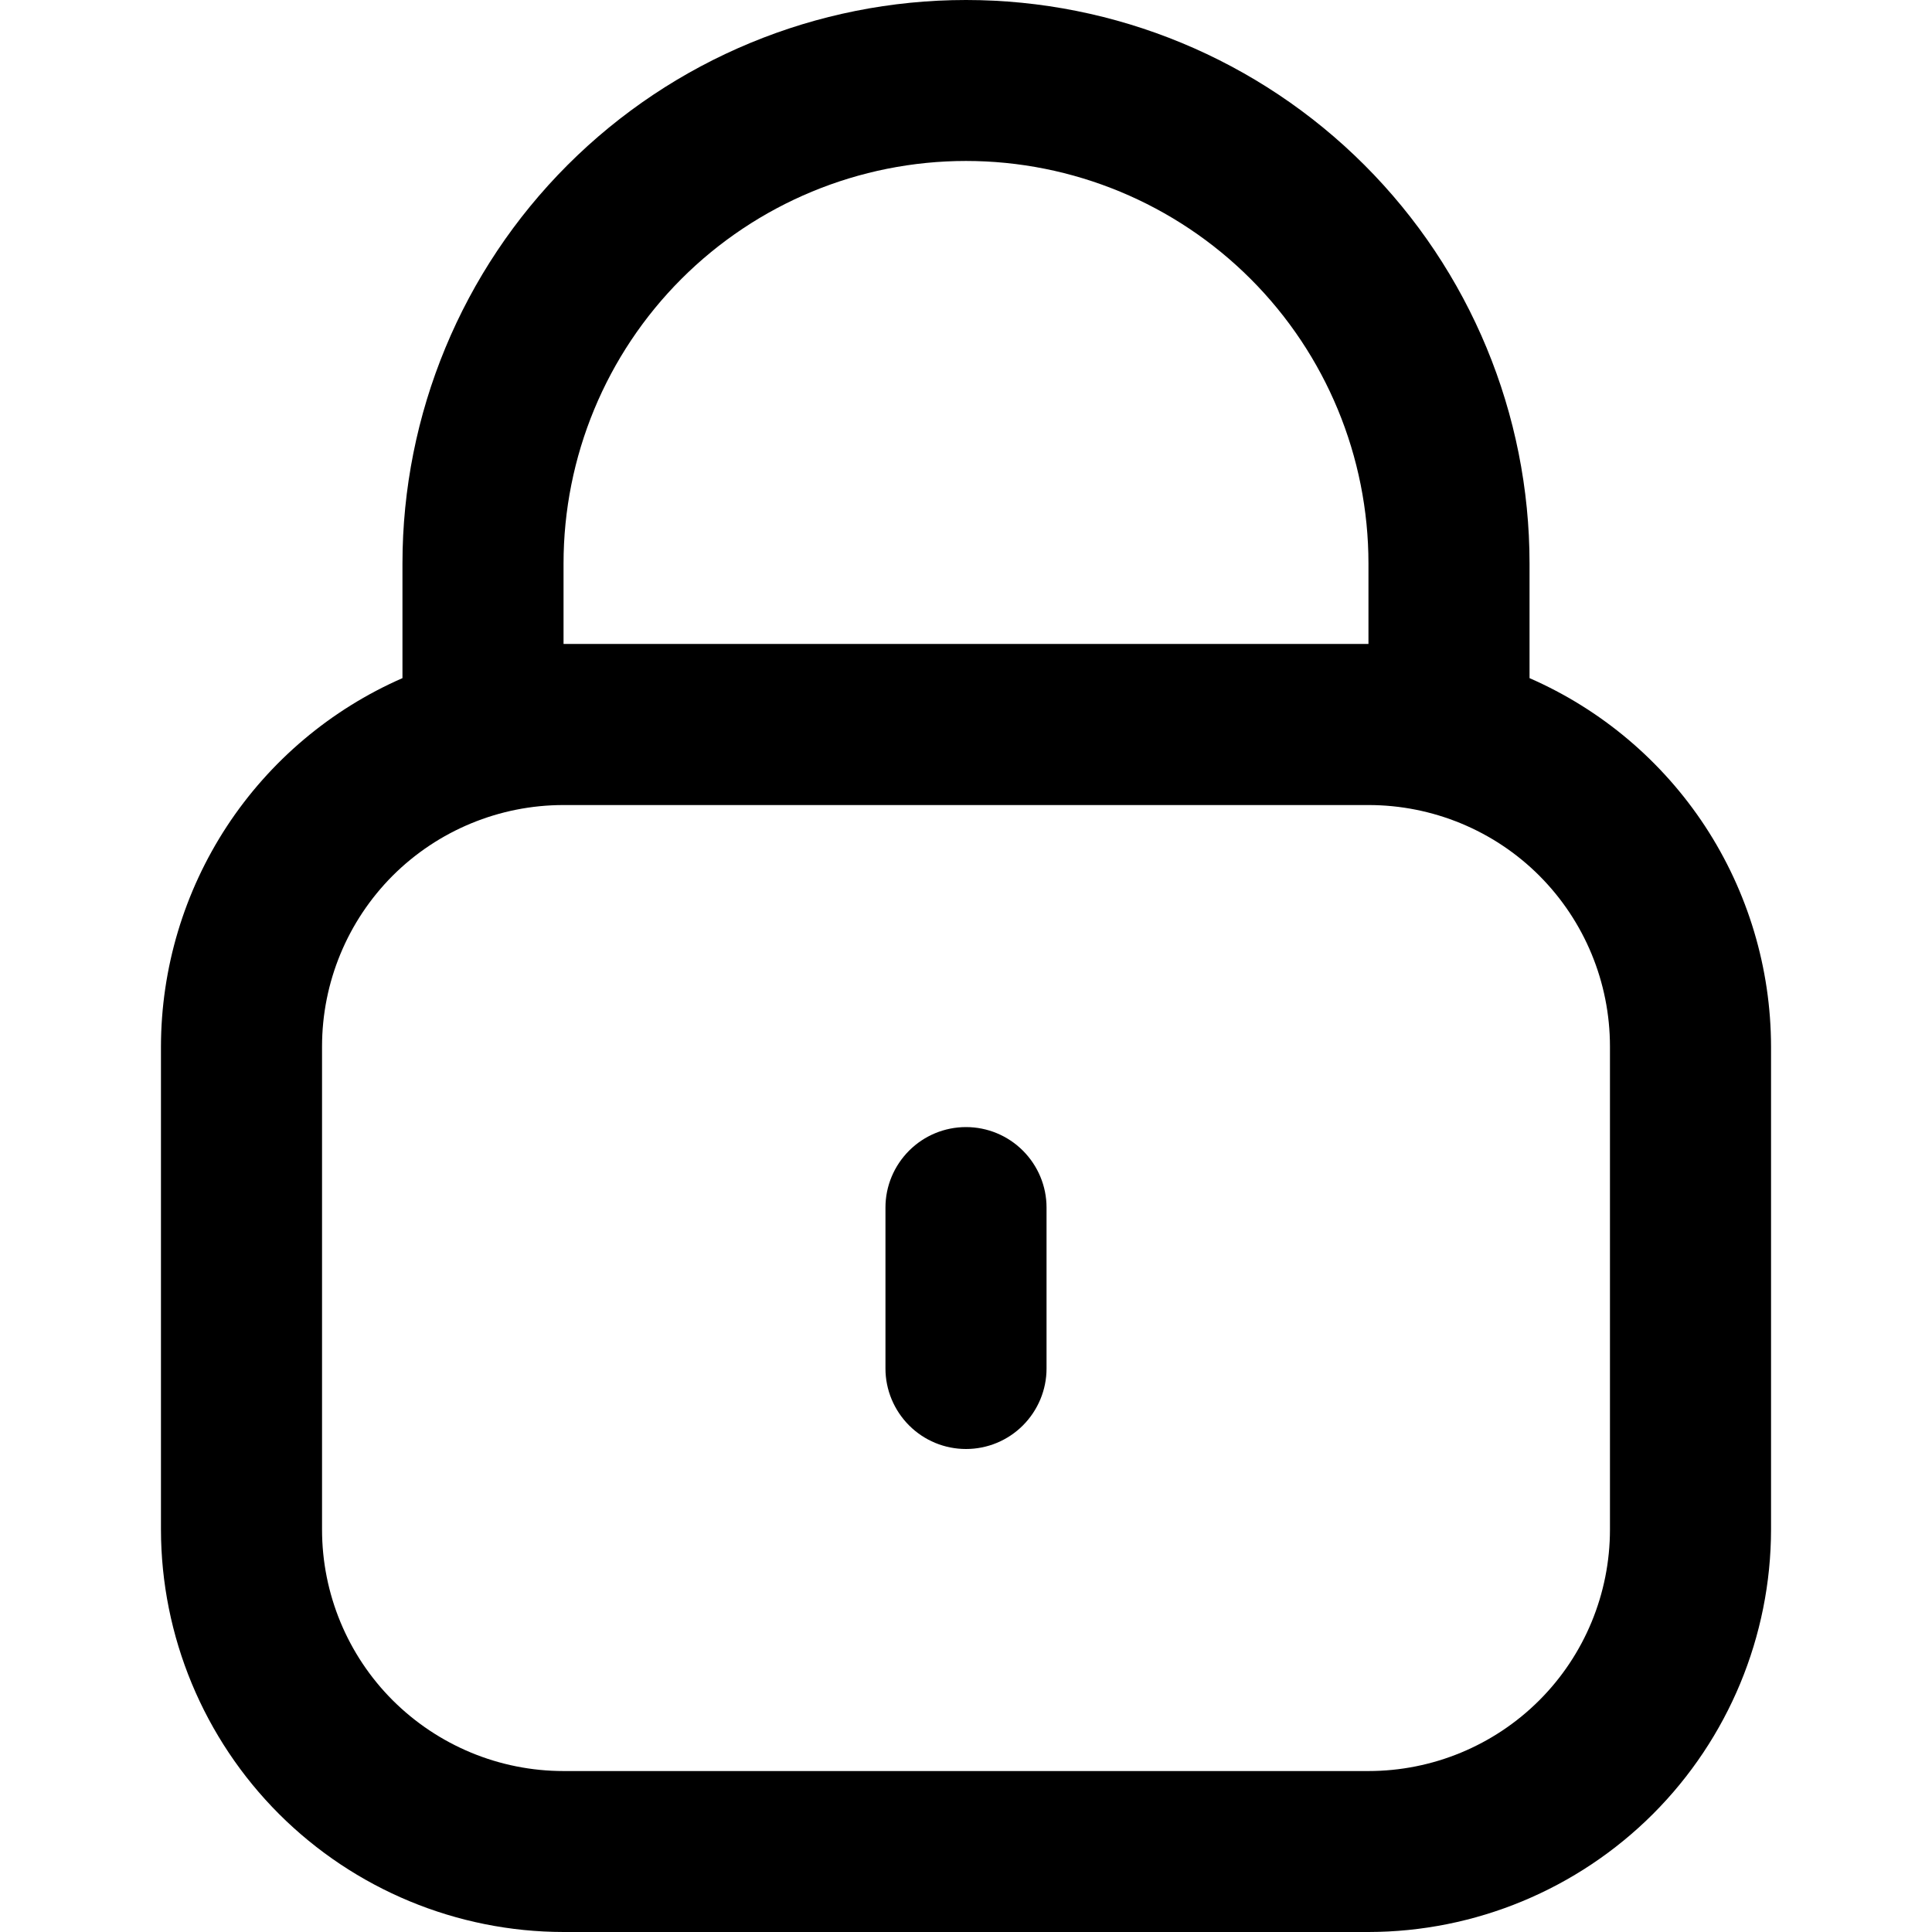 <svg width="16" height="16" viewBox="0 0 16 16" fill="currentColor" xmlns="http://www.w3.org/2000/svg">
<g clip-path="url(#clip0_1883_126)">
<path d="M12.667 5.616V4.667C12.667 3.429 12.175 2.242 11.3 1.367C10.425 0.492 9.238 0 8 0C6.762 0 5.575 0.492 4.7 1.367C3.825 2.242 3.333 3.429 3.333 4.667V5.616C2.74 5.875 2.234 6.302 1.879 6.843C1.524 7.385 1.334 8.019 1.333 8.667V12.667C1.334 13.55 1.686 14.398 2.311 15.023C2.936 15.647 3.783 15.999 4.667 16H11.333C12.217 15.999 13.064 15.647 13.689 15.023C14.314 14.398 14.666 13.55 14.667 12.667V8.667C14.666 8.019 14.476 7.385 14.121 6.843C13.766 6.302 13.26 5.875 12.667 5.616ZM4.667 4.667C4.667 3.783 5.018 2.935 5.643 2.31C6.268 1.685 7.116 1.333 8 1.333C8.884 1.333 9.732 1.685 10.357 2.31C10.982 2.935 11.333 3.783 11.333 4.667V5.333H4.667V4.667ZM13.333 12.667C13.333 13.197 13.123 13.706 12.748 14.081C12.373 14.456 11.864 14.667 11.333 14.667H4.667C4.136 14.667 3.628 14.456 3.252 14.081C2.877 13.706 2.667 13.197 2.667 12.667V8.667C2.667 8.136 2.877 7.628 3.252 7.252C3.628 6.877 4.136 6.667 4.667 6.667H11.333C11.864 6.667 12.373 6.877 12.748 7.252C13.123 7.628 13.333 8.136 13.333 8.667V12.667Z"/>
<path d="M8 9.334C7.823 9.334 7.654 9.404 7.529 9.529C7.404 9.654 7.333 9.823 7.333 10V11.334C7.333 11.51 7.404 11.68 7.529 11.805C7.654 11.93 7.823 12 8 12C8.177 12 8.346 11.93 8.471 11.805C8.596 11.68 8.667 11.51 8.667 11.334V10C8.667 9.823 8.596 9.654 8.471 9.529C8.346 9.404 8.177 9.334 8 9.334Z"/>
</g>
</svg>
